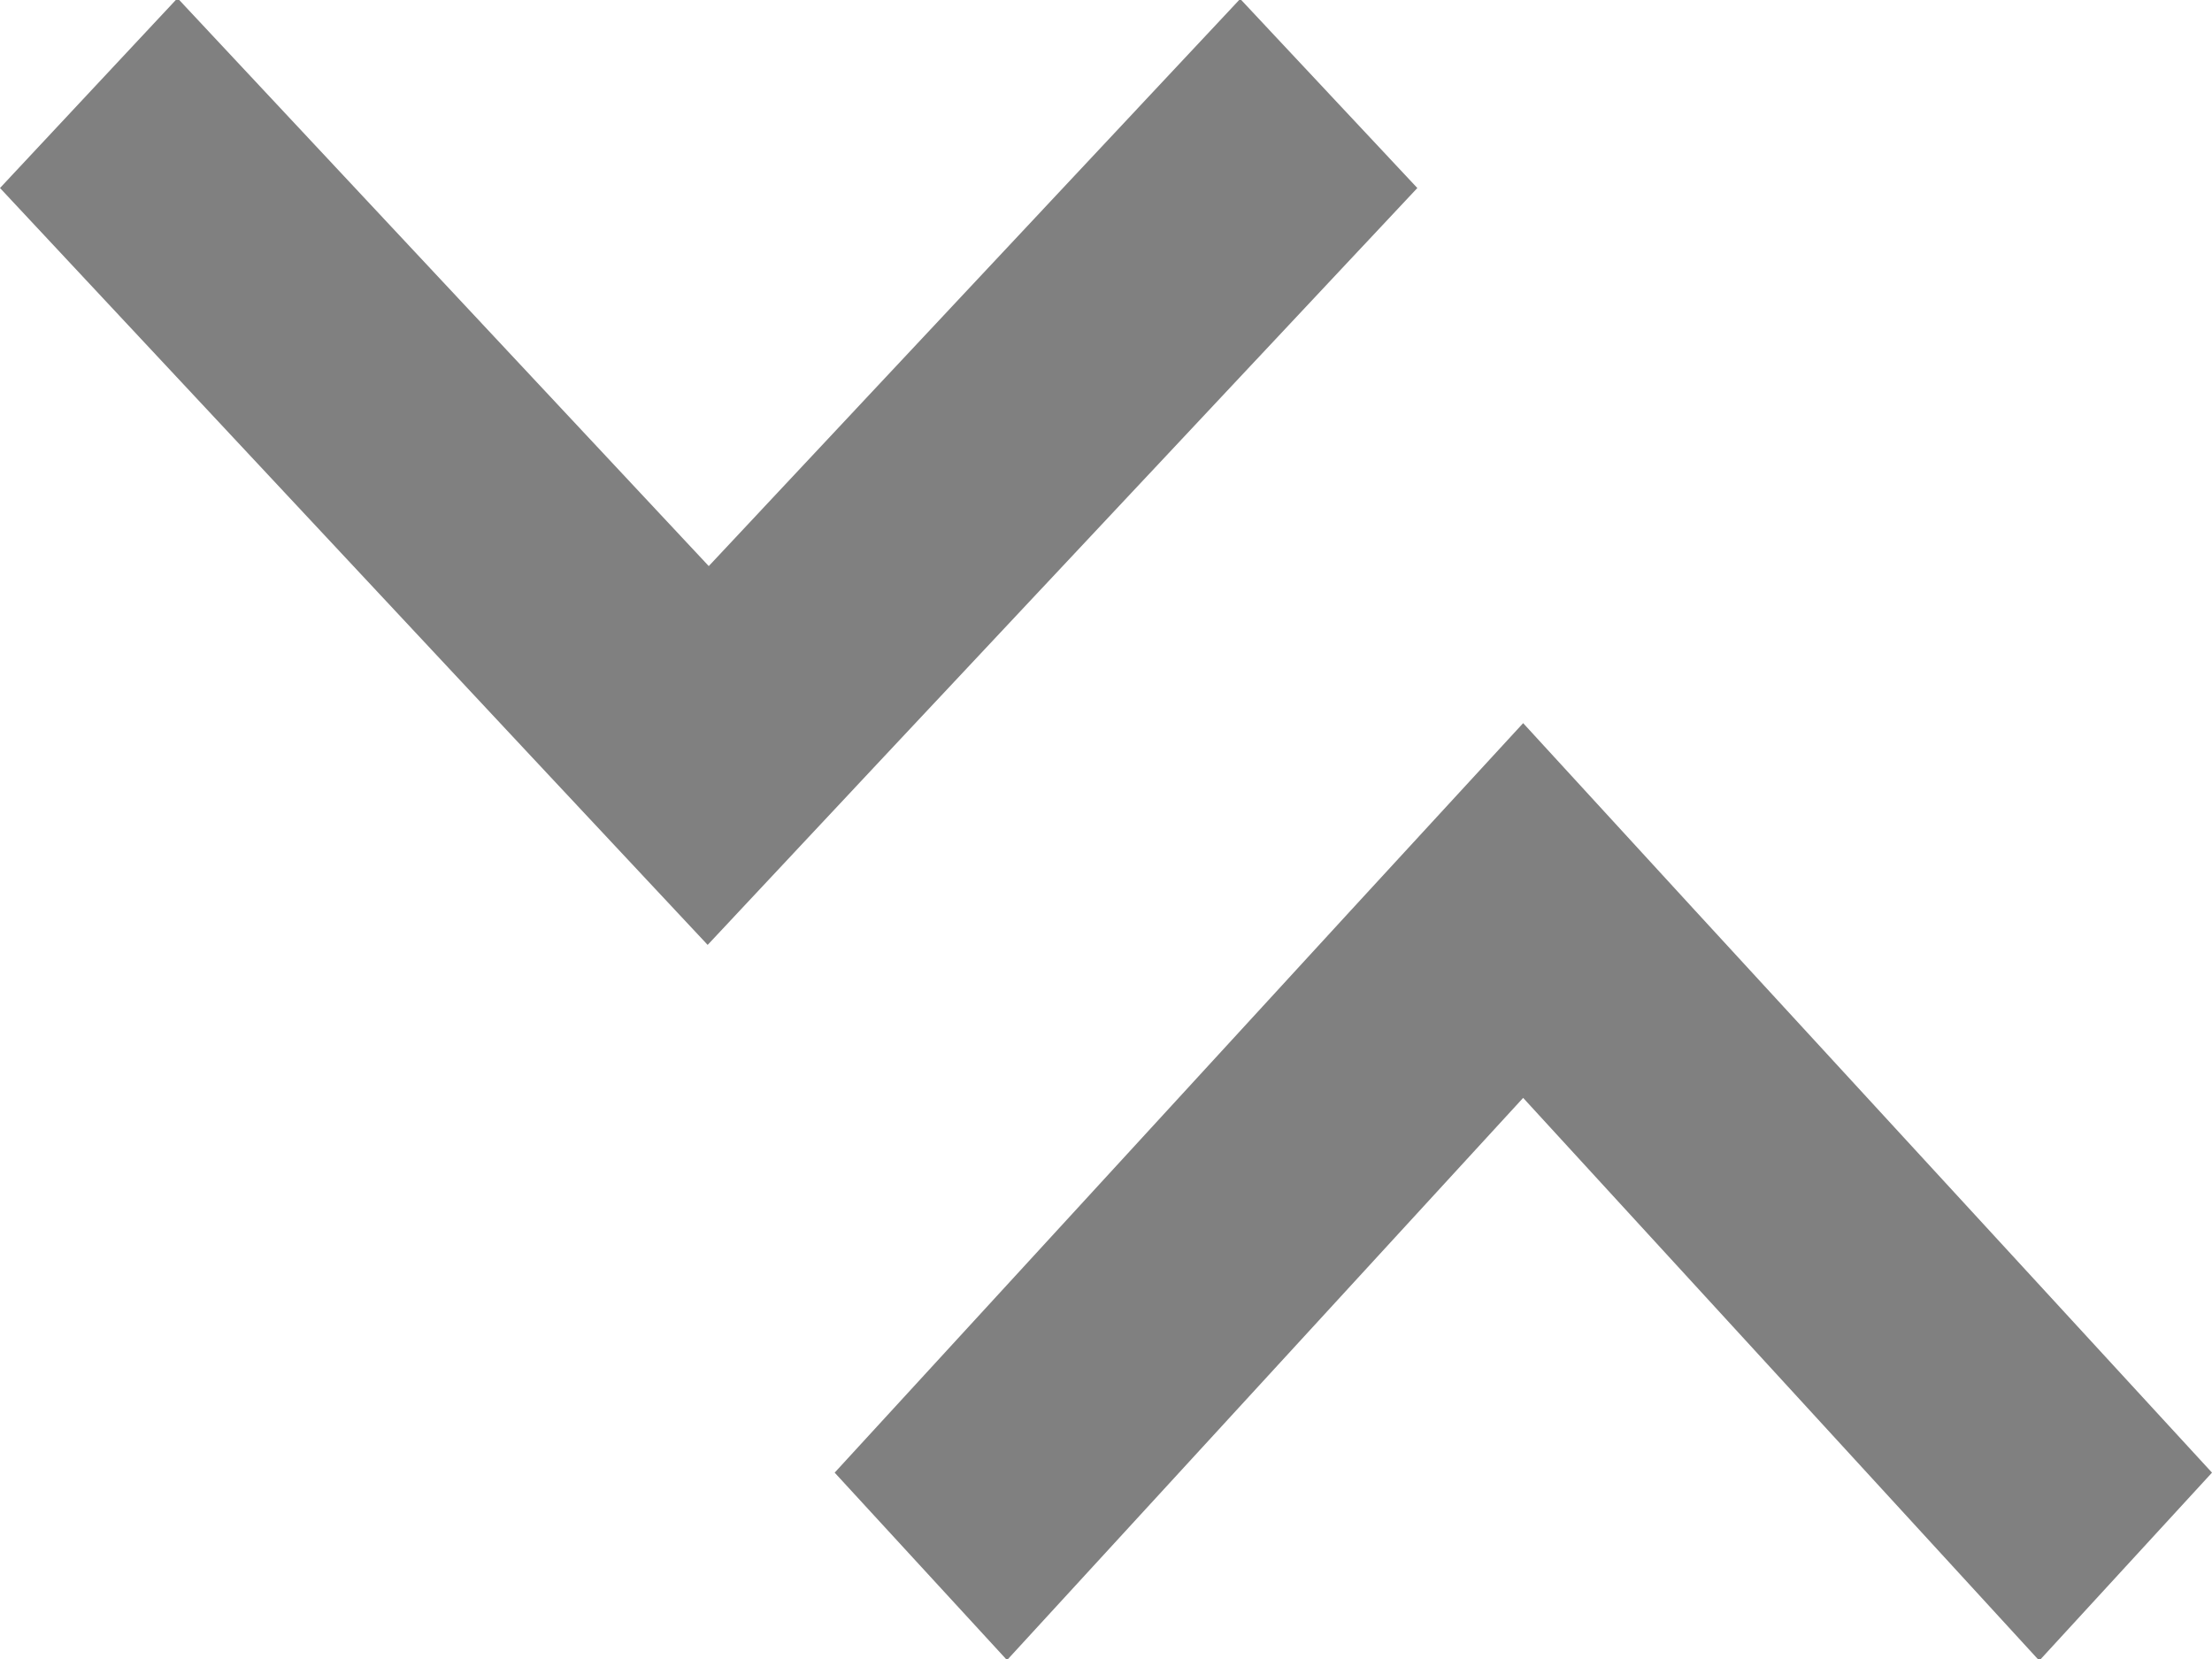 <svg id="Группа_1" data-name="Группа 1" xmlns="http://www.w3.org/2000/svg" width="12" height="9" viewBox="0 0 12 9"><defs><style>.cls-1{fill:gray;fill-rule:evenodd}</style></defs><path id="Rectangle_12_copy" data-name="Rectangle 12 copy" class="cls-1" d="M65.689 612.02L62.8 615.1l-.961 1.026-.949-1.014L58 612.02l.963-1.03 2.882 3.081 2.883-3.077z" transform="translate(-58 -611)"/><path id="Rectangle_12_copy_2" data-name="Rectangle 12 copy 2" class="cls-1" d="M70 618.989l-.937 1.02-2.8-3.053-2.8 3.05-.935-1.017 2.8-3.05.935-1.016.933 1.017z" transform="translate(-58 -611)"/></svg>